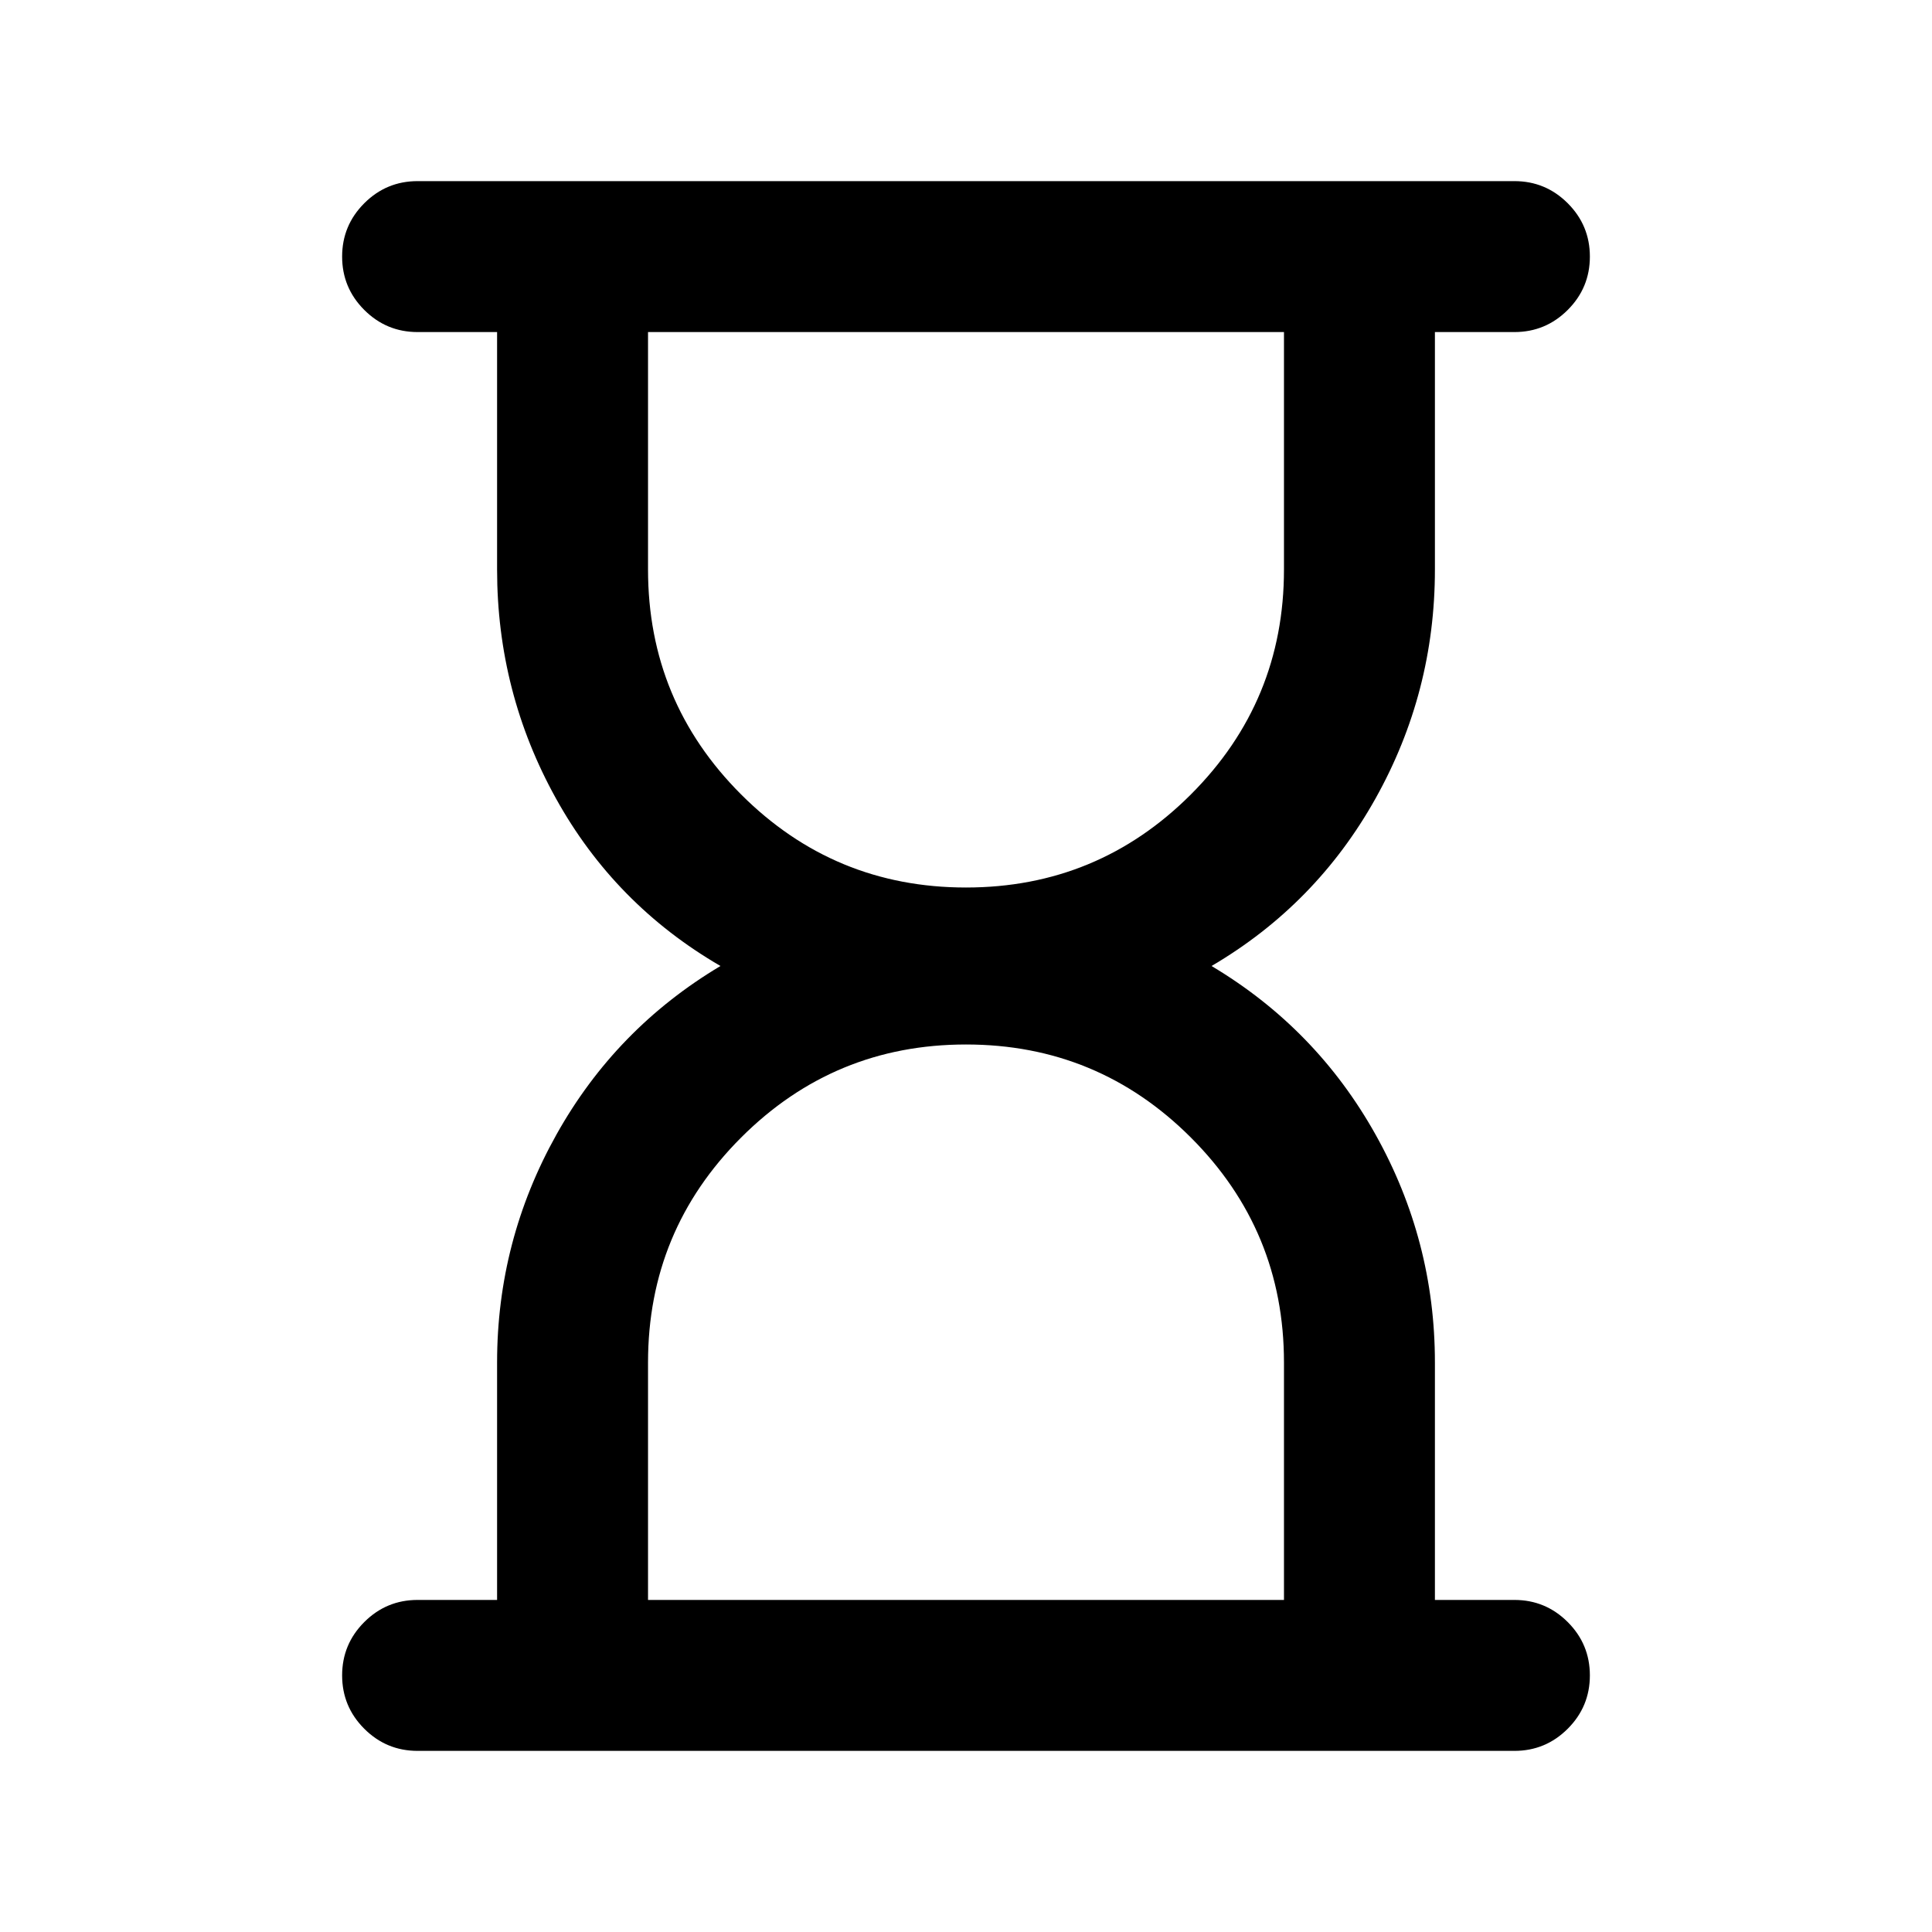 <svg xmlns="http://www.w3.org/2000/svg" height="24" viewBox="0 -960 960 960" width="24"><path d="M322-165h316v-118q0-65.5-46.25-111.75T480-441q-65.5 0-111.75 46.25T322-283v118Zm158-354q65.5 0 111.75-46.25T638-677v-118H322v118q0 65.5 46.25 111.75T480-519ZM207.5-90Q192-90 181-101t-11-26.5q0-15.5 11-26.5t26.5-11H247v-118q0-60.5 29.5-113.25T358-480q-52.5-30.5-81.75-83.25T247-677v-118h-39.5q-15.5 0-26.5-11t-11-26.5q0-15.5 11-26.5t26.5-11h545q15.5 0 26.5 11t11 26.5q0 15.5-11 26.5t-26.5 11H713v118q0 61-29.5 113.75T602-480q52 31 81.5 83.75T713-283v118h39.5q15.5 0 26.5 11t11 26.5q0 15.5-11 26.5t-26.5 11h-545ZM480-165Zm0-630Z"/></svg>